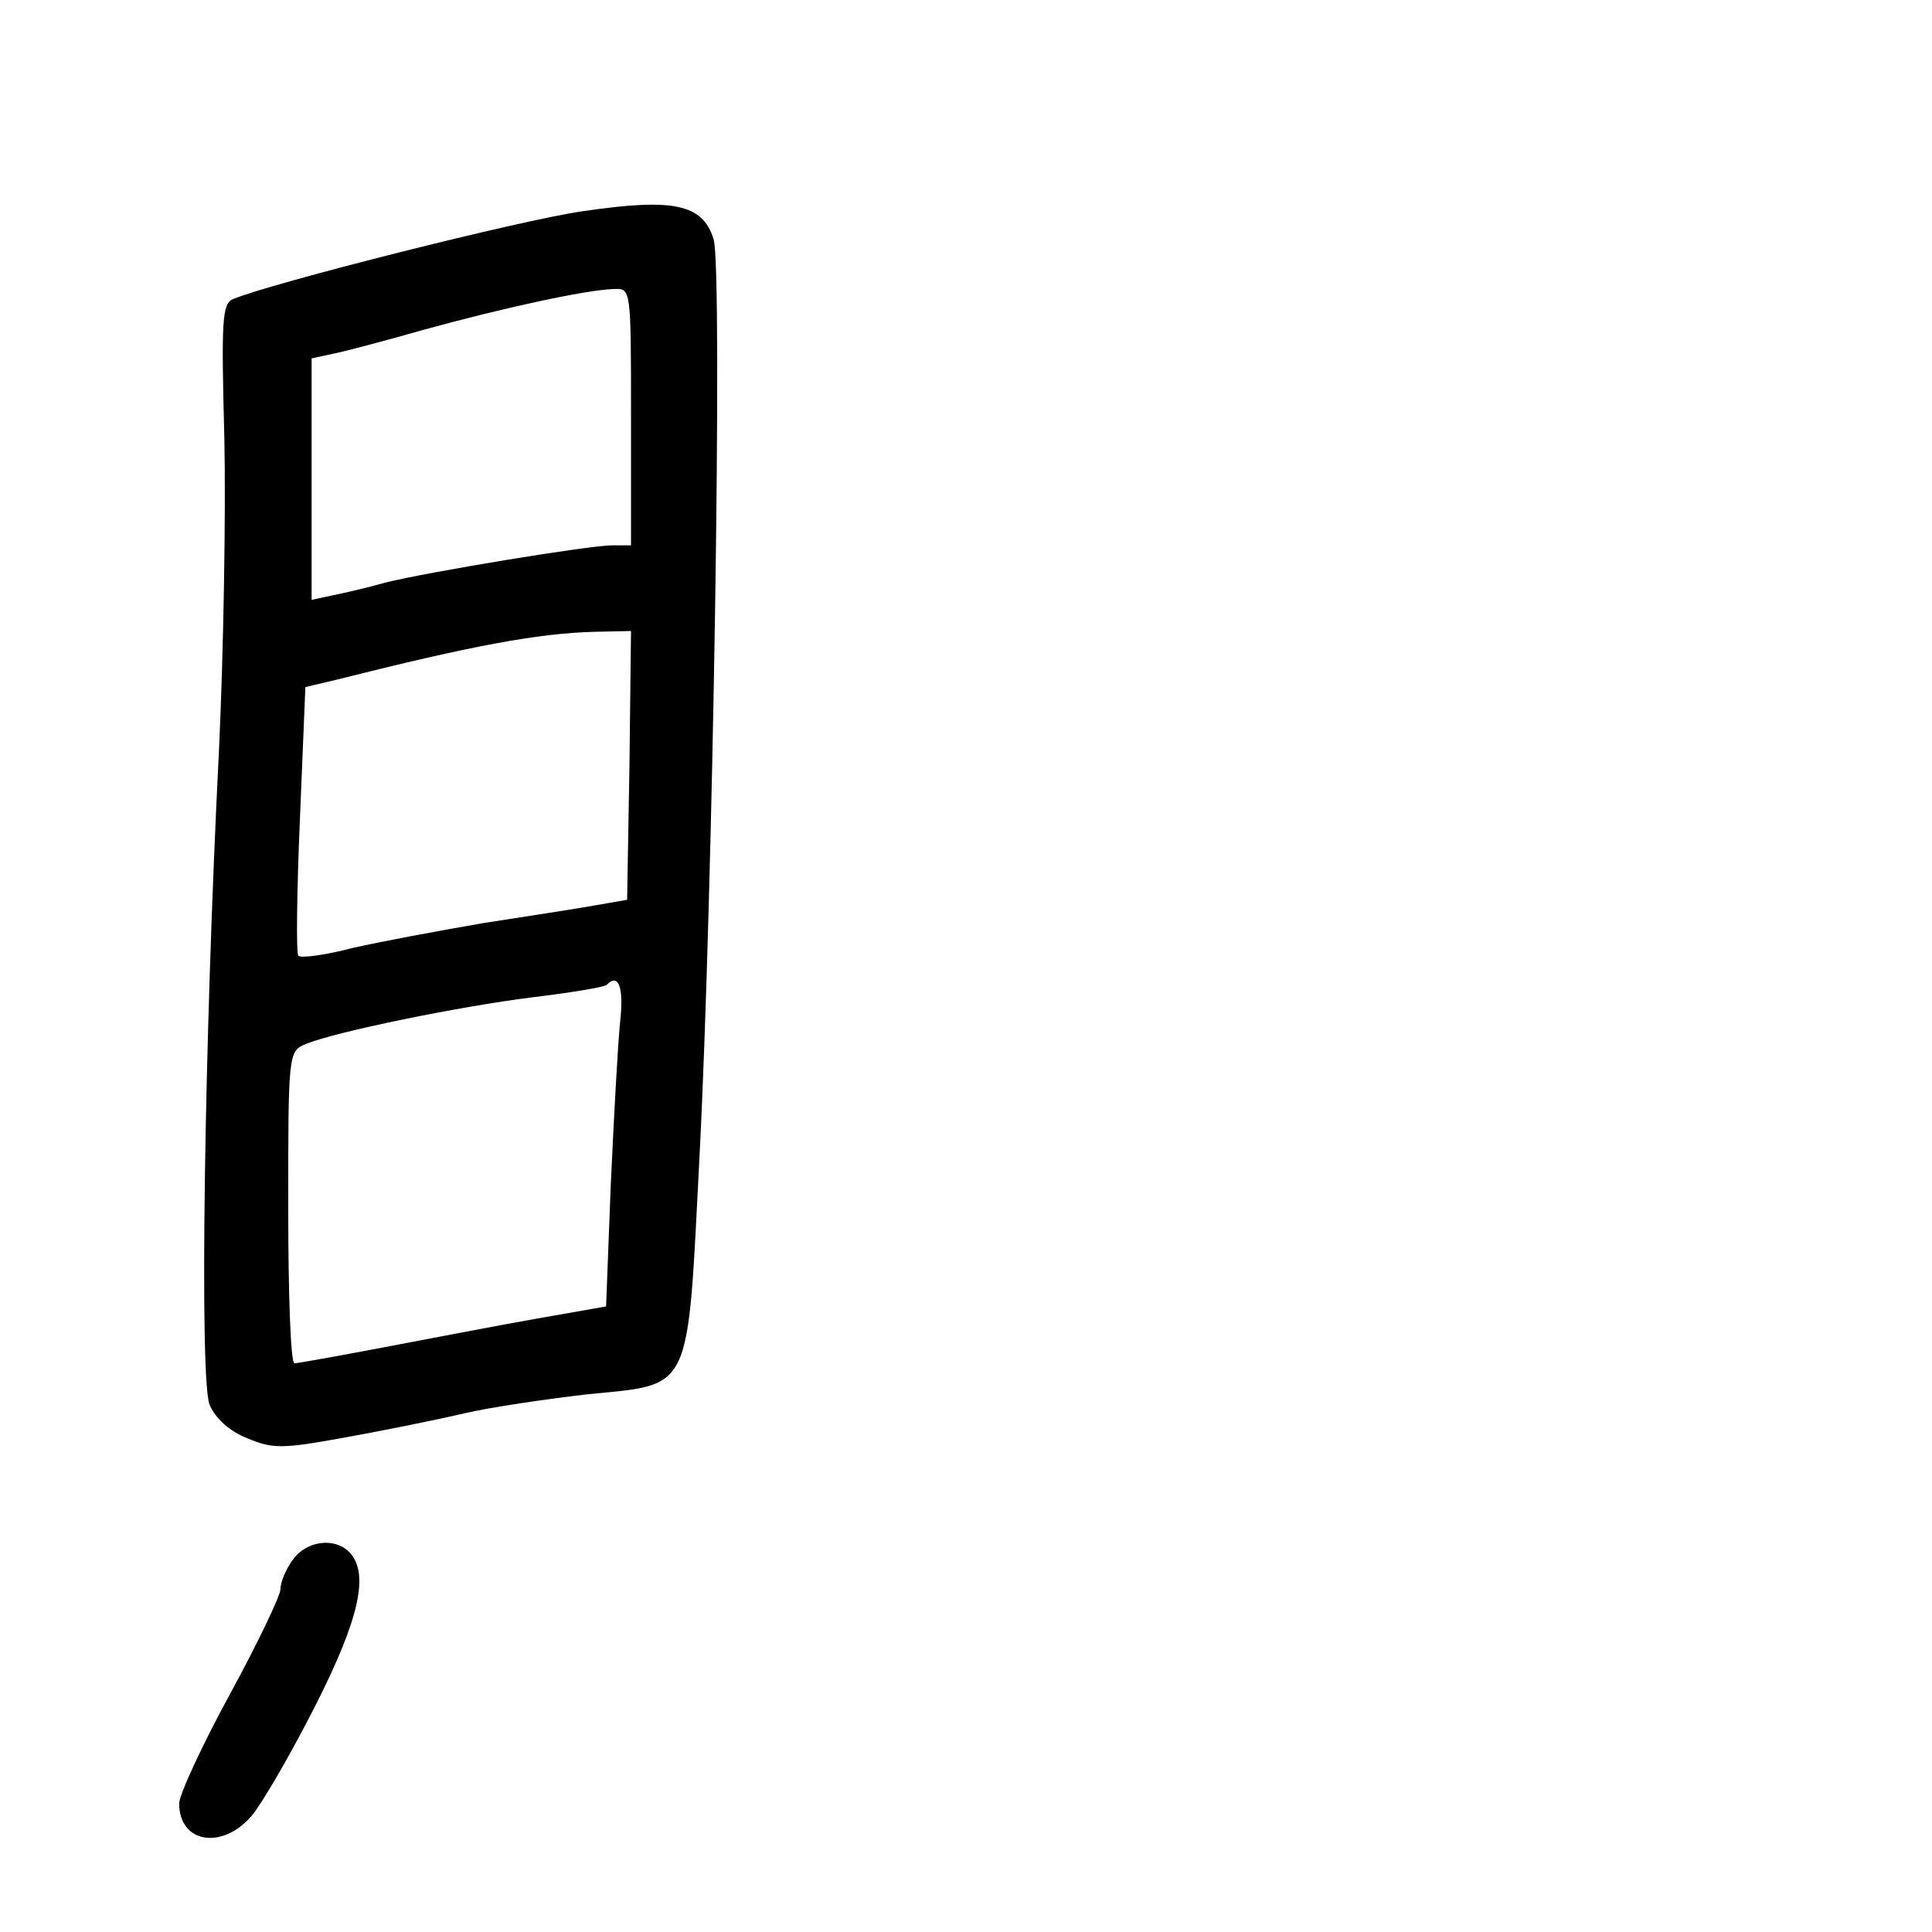 <?xml version="1.0" standalone="no"?>
<!DOCTYPE svg PUBLIC "-//W3C//DTD SVG 20010904//EN"
 "http://www.w3.org/TR/2001/REC-SVG-20010904/DTD/svg10.dtd">
<svg version="1.0" xmlns="http://www.w3.org/2000/svg"
 width="248pt" height="248pt" viewBox="0 0 248 248"
 preserveAspectRatio="xMidYMid meet">
<g transform="translate(0,248) scale(0.1,-0.1)"
fill="#000000" stroke="none">
<path d="M749 2209 c-79 -11 -403 -93 -450 -113 -14 -6 -15 -28 -11 -179 2
-95 -1 -275 -7 -402 -19 -376 -25 -806 -12 -838 7 -17 25 -34 48 -43 33 -14
45 -14 127 1 50 9 119 23 153 31 35 8 104 18 155 24 138 14 130 -3 146 307 17
328 30 1139 18 1176 -14 45 -51 53 -167 36z m61 -264 l0 -165 -24 0 c-29 0
-236 -34 -292 -48 -21 -6 -51 -13 -66 -16 l-28 -6 0 155 0 155 28 6 c15 3 68
17 117 31 98 27 207 51 243 52 22 1 22 1 22 -164z m-2 -447 l-3 -173 -40 -7
c-22 -4 -87 -14 -145 -23 -58 -10 -133 -24 -168 -32 -34 -9 -65 -13 -69 -10
-3 3 -2 82 2 176 l7 169 42 10 c171 43 256 59 329 61 l47 1 -2 -172z m-12
-330 c-3 -29 -8 -123 -12 -209 l-6 -156 -91 -16 c-51 -9 -139 -26 -197 -37
-58 -11 -108 -20 -112 -20 -5 0 -8 90 -8 200 0 198 0 201 23 210 36 15 195 48
292 60 49 6 92 13 94 16 15 15 22 -3 17 -48z"/>
<path d="M376 478 c-9 -12 -16 -29 -16 -38 0 -8 -29 -69 -65 -135 -36 -66 -65
-129 -65 -140 0 -51 55 -60 93 -16 14 17 50 79 81 140 57 112 71 172 44 199
-19 19 -55 14 -72 -10z"/>
</g>
</svg>
